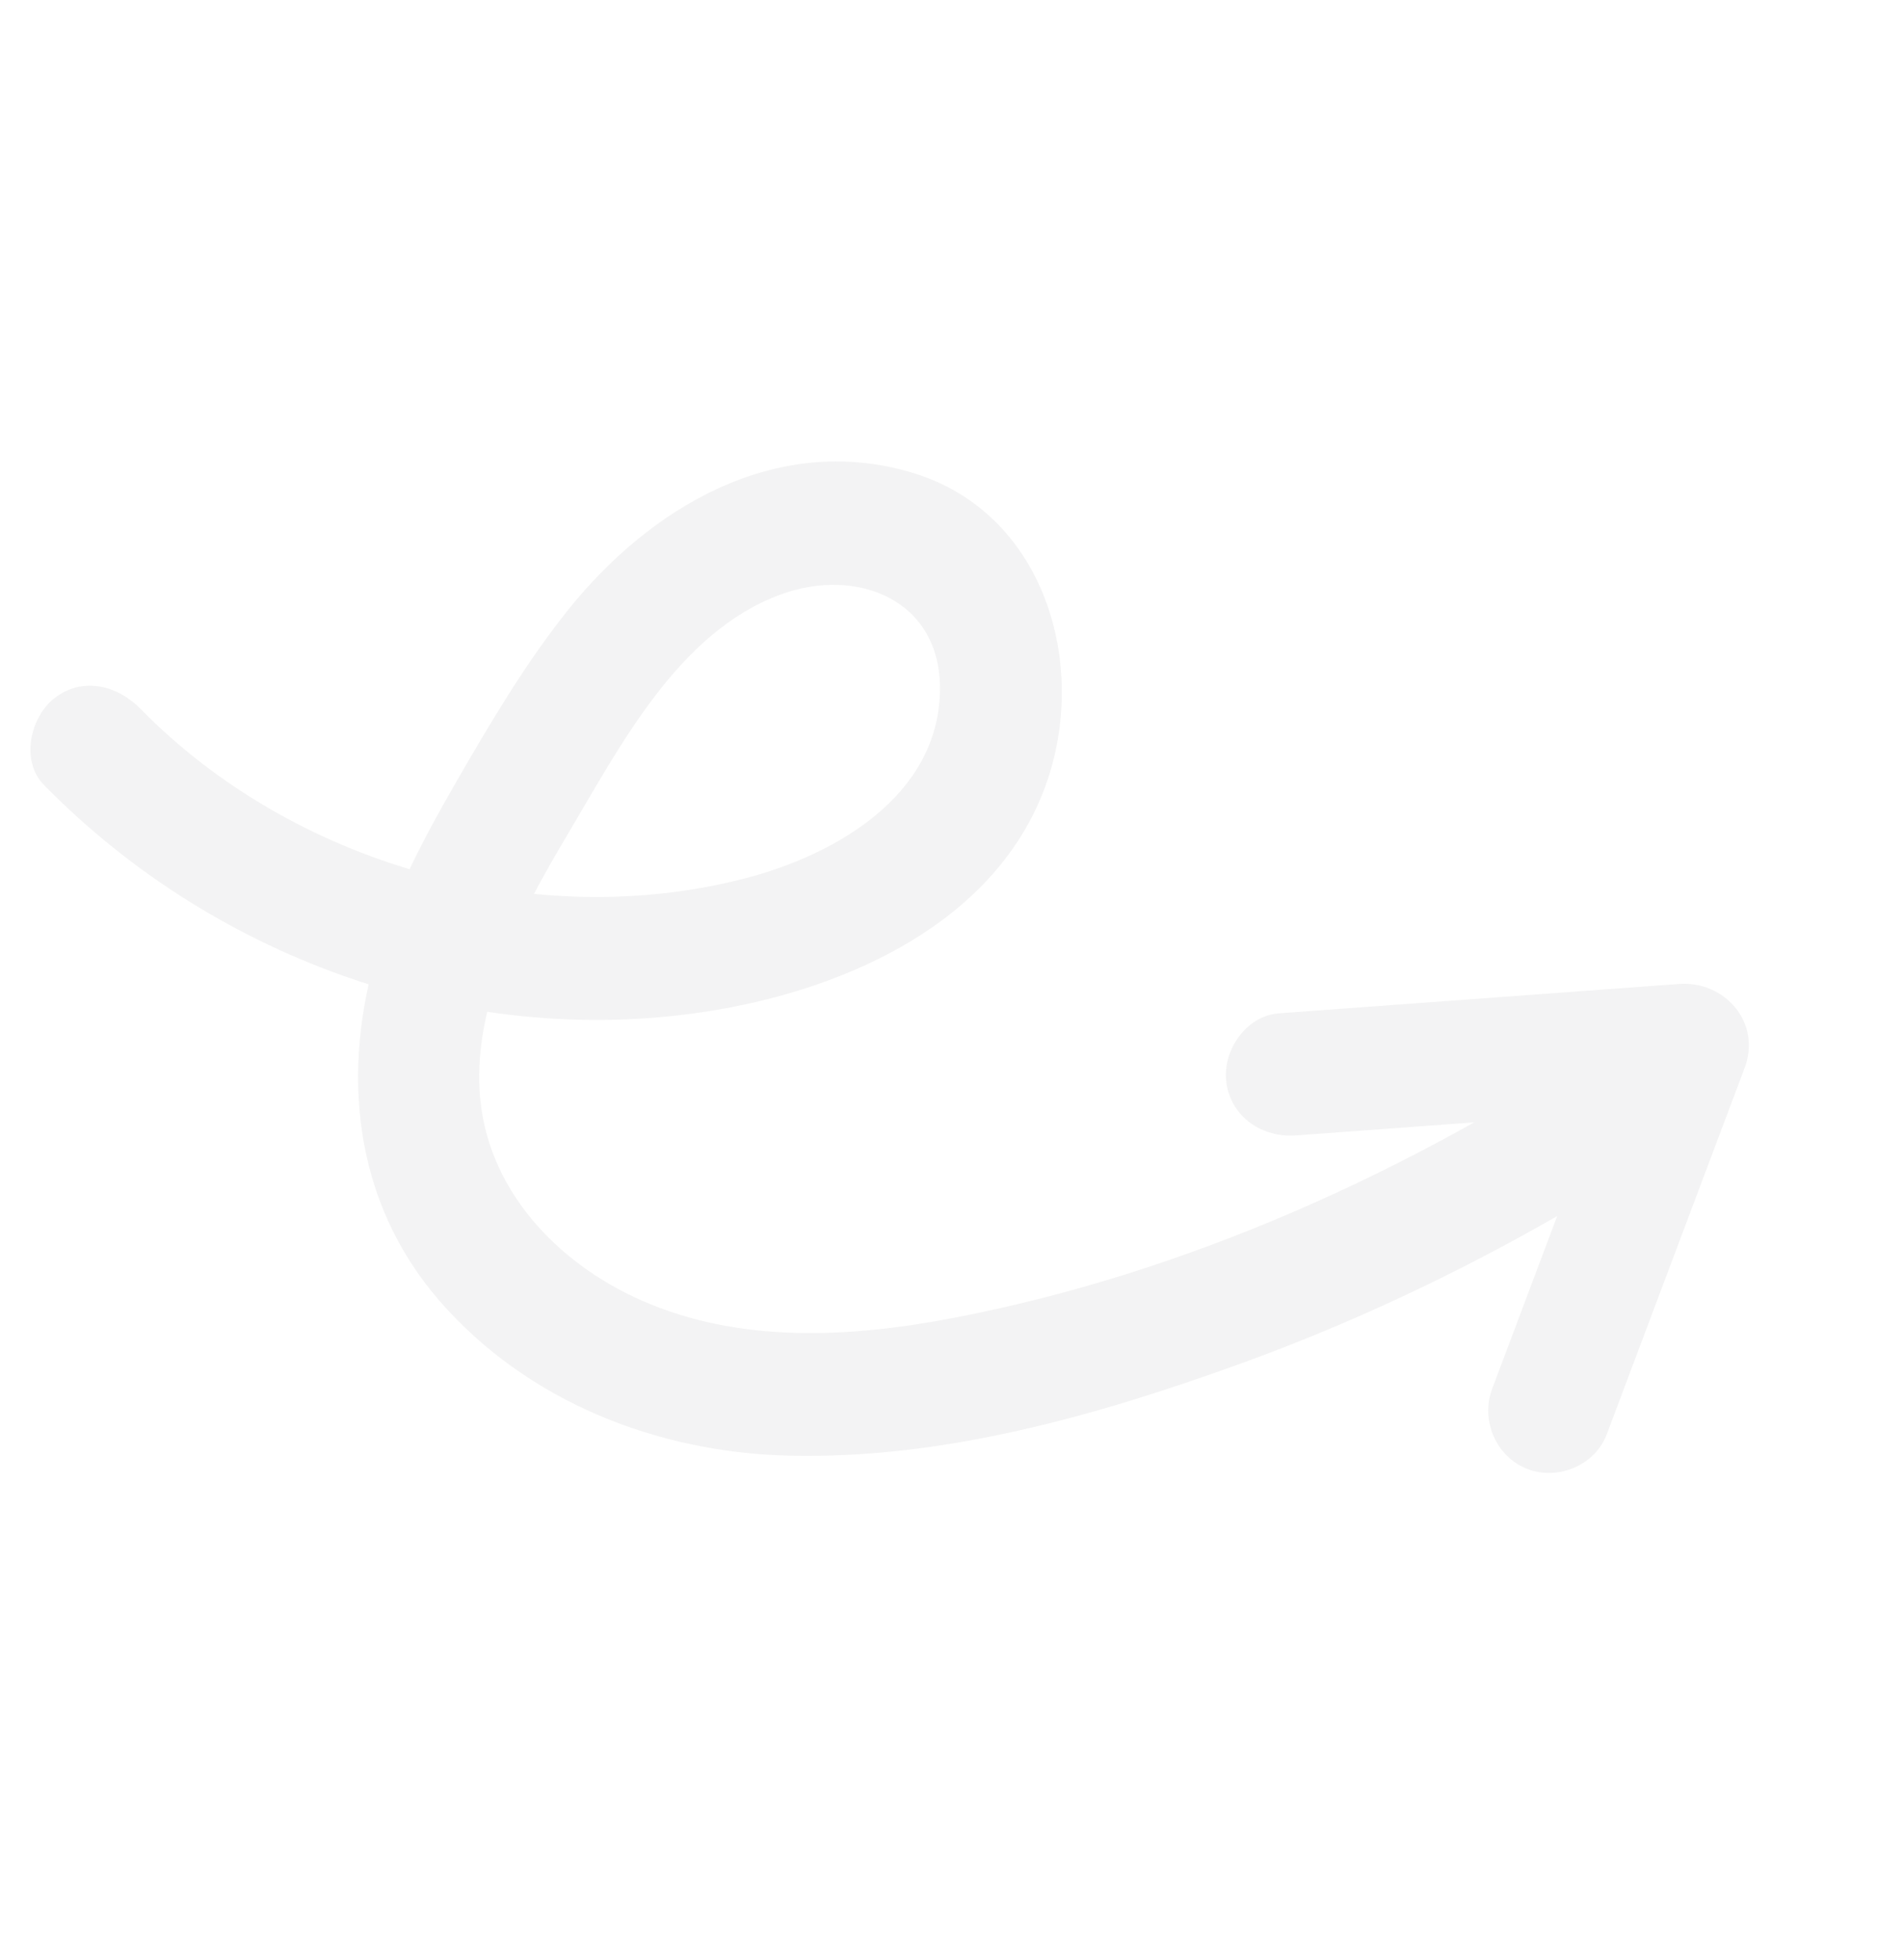 <svg width="169" height="174" viewBox="0 0 169 174" fill="none" xmlns="http://www.w3.org/2000/svg">
<g opacity="0.05" clip-path="url(#clip0_162_814)">
<path d="M115.015 100.8C126.851 99.931 138.686 99.063 150.521 98.194L144.689 90.752C141.119 100.243 137.548 109.733 133.978 119.224C133.468 120.579 132.958 121.935 132.448 123.29C131.41 126.049 132.751 129.29 135.527 130.393C138.246 131.474 141.574 130.105 142.616 127.333C146.187 117.843 149.757 108.352 153.328 98.862C153.838 97.507 154.348 96.151 154.858 94.796C156.363 90.795 153.096 87.055 149.026 87.354C137.19 88.223 125.355 89.091 113.52 89.96C110.576 90.176 108.468 93.312 108.854 96.112C109.278 99.195 112.065 101.016 115.015 100.8Z" fill="#01010C"/>
<path d="M3.892 69.675C19.284 85.393 41.922 93.379 63.727 89.633C75.456 87.618 88.412 81.774 92.785 69.799C96.716 59.035 92.716 45.416 80.852 41.93C68.844 38.402 57.677 45.047 50.366 54.221C46.624 58.917 43.507 64.195 40.511 69.392C37.8 74.093 35.201 78.938 33.588 84.145C30.224 95.01 31.312 106.63 39.012 115.485C46.784 124.422 58.318 128.939 69.989 129.228C83.671 129.568 97.281 125.697 110.031 121.087C124.028 116.026 137.299 109.123 149.659 100.854C152.112 99.213 152.305 95.382 150.578 93.178C148.637 90.701 145.365 90.59 142.905 92.235C125.413 103.937 105.282 113.062 84.521 117.022C75.385 118.765 65.648 119.289 56.936 115.447C49.364 112.106 43.085 105.447 42.572 96.896C42.085 88.803 46.333 80.892 50.331 74.165C54.997 66.315 60.188 56.123 69.279 52.782C76.112 50.27 83.552 53.285 83.434 61.297C83.295 70.666 74.118 75.922 66.063 77.998C47.38 82.811 26.007 76.752 12.484 62.942C10.415 60.83 7.315 60.036 4.811 61.999C2.687 63.664 1.81 67.549 3.892 69.675Z" fill="#01010C"/>
</g>
<defs>
<clipPath id="clip0_162_814">
<rect width="137.164" height="106.623" fill="white" transform="translate(83.923) rotate(51.915)"/>
</clipPath>
</defs>
</svg>
